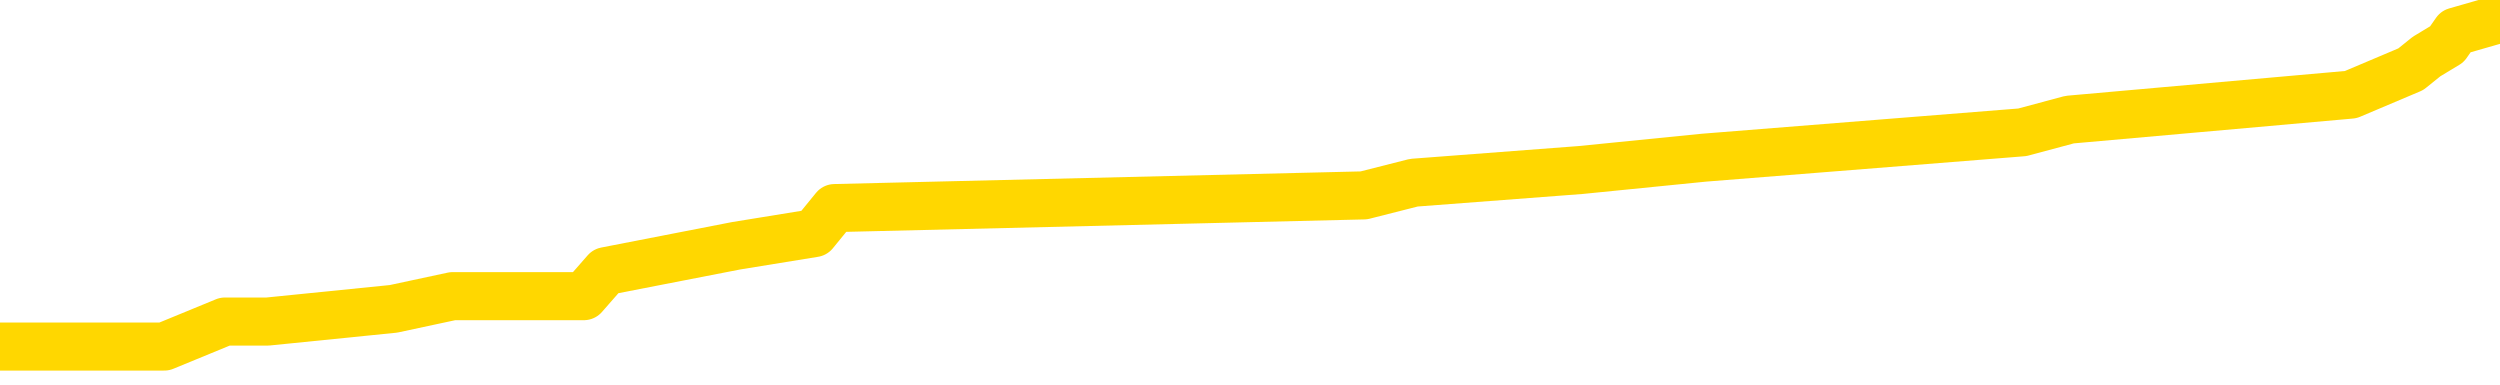 <svg xmlns="http://www.w3.org/2000/svg" version="1.1" viewBox="0 0 6500 1000">
	<path fill="none" stroke="gold" stroke-width="125" stroke-linecap="round" stroke-linejoin="round" d="M0 34967  L-260001 34967 L-259817 34934 L-259327 34869 L-259033 34836 L-258722 34770 L-258487 34738 L-258434 34672 L-258375 34606 L-258222 34574 L-258181 34508 L-258048 34475 L-257756 34442 L-257215 34442 L-256605 34410 L-256557 34410 L-255917 34377 L-255884 34377 L-255358 34377 L-255226 34344 L-254835 34279 L-254507 34213 L-254390 34147 L-254179 34082 L-253462 34082 L-252892 34049 L-252785 34049 L-252610 34016 L-252389 33951 L-251987 33918 L-251962 33852 L-251034 33787 L-250946 33721 L-250864 33656 L-250794 33590 L-250496 33557 L-250344 33492 L-248454 33524 L-248354 33524 L-248091 33524 L-247798 33557 L-247656 33492 L-247407 33492 L-247372 33459 L-247213 33426 L-246750 33360 L-246497 33328 L-246285 33262 L-246033 33229 L-245684 33197 L-244757 33131 L-244663 33065 L-244252 33033 L-243082 32967 L-241893 32934 L-241800 32869 L-241773 32803 L-241507 32738 L-241208 32672 L-241079 32606 L-241042 32541 L-240227 32541 L-239843 32574 L-238783 32606 L-238721 32606 L-238456 33262 L-237985 33885 L-237793 34508 L-237529 35131 L-237192 35098 L-237057 35065 L-236601 35033 L-235858 35000 L-235840 34967 L-235675 34901 L-235607 34901 L-235091 34869 L-234062 34869 L-233866 34836 L-233377 34803 L-233015 34770 L-232607 34770 L-232221 34803 L-230517 34803 L-230419 34803 L-230348 34803 L-230286 34803 L-230102 34770 L-229765 34770 L-229125 34738 L-229048 34705 L-228987 34705 L-228800 34672 L-228721 34672 L-228543 34639 L-228524 34606 L-228294 34606 L-227906 34574 L-227018 34574 L-226978 34541 L-226890 34508 L-226863 34442 L-225855 34410 L-225705 34344 L-225681 34311 L-225548 34279 L-225508 34246 L-224250 34213 L-224192 34213 L-223652 34180 L-223600 34180 L-223553 34180 L-223158 34147 L-223018 34115 L-222819 34082 L-222672 34082 L-222507 34082 L-222231 34115 L-221872 34115 L-221319 34082 L-220674 34049 L-220416 33983 L-220262 33951 L-219861 33918 L-219821 33885 L-219700 33852 L-219638 33885 L-219624 33885 L-219531 33885 L-219238 33852 L-219086 33721 L-218756 33656 L-218678 33590 L-218602 33557 L-218376 33459 L-218309 33393 L-218081 33328 L-218029 33262 L-217864 33229 L-216858 33197 L-216675 33164 L-216124 33131 L-215731 33065 L-215334 33033 L-214483 32967 L-214405 32934 L-213826 32901 L-213385 32901 L-213144 32869 L-212987 32869 L-212586 32803 L-212565 32803 L-212120 32770 L-211715 32738 L-211579 32672 L-211404 32606 L-211268 32541 L-211017 32475 L-210017 32442 L-209935 32410 L-209800 32377 L-209761 32344 L-208871 32311 L-208656 32279 L-208212 32246 L-208095 32213 L-208038 32180 L-207362 32180 L-207262 32147 L-207233 32147 L-205891 32115 L-205485 32082 L-205446 32049 L-204517 32016 L-204419 31983 L-204286 31951 L-203882 31918 L-203856 31885 L-203763 31852 L-203547 31820 L-203136 31754 L-201982 31688 L-201690 31623 L-201662 31557 L-201054 31524 L-200803 31459 L-200784 31426 L-199854 31393 L-199803 31328 L-199681 31295 L-199663 31229 L-199507 31197 L-199332 31131 L-199195 31098 L-199139 31065 L-199031 31033 L-198946 31000 L-198712 30967 L-198638 30934 L-198329 30901 L-198211 30869 L-198041 30836 L-197950 30803 L-197848 30803 L-197824 30770 L-197747 30770 L-197649 30705 L-197283 30672 L-197178 30639 L-196674 30606 L-196223 30574 L-196184 30541 L-196160 30508 L-196120 30475 L-195991 30442 L-195890 30410 L-195448 30377 L-195166 30344 L-194574 30311 L-194443 30279 L-194169 30213 L-194017 30180 L-193863 30147 L-193778 30082 L-193700 30049 L-193514 30016 L-193464 30016 L-193436 29983 L-193357 29951 L-193333 29918 L-193050 29852 L-192446 29787 L-191451 29754 L-191153 29721 L-190419 29688 L-190175 29656 L-190085 29623 L-189507 29590 L-188809 29557 L-188057 29524 L-187738 29492 L-187355 29426 L-187278 29393 L-186644 29360 L-186458 29328 L-186371 29328 L-186241 29328 L-185928 29295 L-185879 29262 L-185737 29229 L-185715 29197 L-184748 29164 L-184202 29131 L-183724 29131 L-183663 29131 L-183339 29131 L-183318 29098 L-183255 29098 L-183045 29065 L-182968 29033 L-182914 29000 L-182891 28967 L-182852 28934 L-182836 28901 L-182079 28869 L-182062 28836 L-181263 28803 L-181111 28770 L-180205 28738 L-179699 28705 L-179470 28639 L-179428 28639 L-179313 28606 L-179137 28574 L-178382 28606 L-178248 28574 L-178084 28541 L-177765 28508 L-177589 28442 L-176567 28377 L-176544 28311 L-176293 28279 L-176080 28213 L-175446 28180 L-175208 28115 L-175175 28049 L-174997 27983 L-174917 27918 L-174827 27885 L-174763 27820 L-174322 27754 L-174299 27721 L-173758 27688 L-173502 27656 L-173008 27623 L-172130 27590 L-172094 27557 L-172041 27524 L-172000 27492 L-171882 27459 L-171606 27426 L-171399 27360 L-171202 27295 L-171179 27229 L-171128 27164 L-171089 27131 L-171011 27098 L-170414 27033 L-170353 27000 L-170250 26967 L-170096 26934 L-169464 26901 L-168783 26869 L-168480 26803 L-168134 26770 L-167936 26738 L-167888 26672 L-167567 26639 L-166940 26606 L-166793 26574 L-166757 26541 L-166699 26508 L-166622 26442 L-166381 26442 L-166293 26410 L-166199 26377 L-165905 26344 L-165771 26311 L-165710 26279 L-165674 26213 L-165401 26213 L-164395 26180 L-164220 26147 L-164169 26147 L-163876 26115 L-163684 26049 L-163351 26016 L-162844 25983 L-162282 25918 L-162267 25852 L-162251 25820 L-162150 25754 L-162036 25688 L-161997 25623 L-161959 25590 L-161893 25590 L-161865 25557 L-161726 25590 L-161433 25590 L-161383 25590 L-161278 25590 L-161014 25557 L-160549 25524 L-160404 25524 L-160350 25459 L-160293 25426 L-160102 25393 L-159736 25360 L-159522 25360 L-159327 25360 L-159269 25360 L-159210 25295 L-159056 25262 L-158787 25229 L-158357 25393 L-158342 25393 L-158265 25360 L-158200 25328 L-158071 25098 L-158047 25065 L-157763 25033 L-157715 25000 L-157661 24967 L-157198 24934 L-157160 24934 L-157119 24901 L-156929 24869 L-156448 24836 L-155961 24803 L-155945 24770 L-155907 24738 L-155650 24705 L-155573 24639 L-155343 24606 L-155327 24541 L-155033 24475 L-154590 24442 L-154143 24410 L-153639 24377 L-153485 24344 L-153198 24311 L-153158 24246 L-152827 24213 L-152605 24180 L-152088 24115 L-152012 24082 L-151765 24016 L-151570 23951 L-151510 23918 L-150734 23885 L-150660 23885 L-150429 23852 L-150413 23852 L-150351 23820 L-150155 23787 L-149691 23787 L-149668 23754 L-149538 23754 L-148237 23754 L-148221 23754 L-148144 23721 L-148050 23721 L-147833 23721 L-147680 23688 L-147502 23721 L-147448 23754 L-147161 23787 L-147121 23787 L-146752 23787 L-146312 23787 L-146129 23787 L-145808 23754 L-145512 23754 L-145066 23688 L-144995 23656 L-144532 23590 L-144095 23557 L-143912 23524 L-142458 23459 L-142326 23426 L-141869 23360 L-141643 23328 L-141257 23262 L-140740 23197 L-139786 23131 L-138992 23065 L-138317 23033 L-137892 22967 L-137581 22934 L-137351 22836 L-136668 22738 L-136654 22639 L-136445 22508 L-136423 22475 L-136248 22410 L-135298 22377 L-135030 22311 L-134215 22279 L-133904 22213 L-133867 22180 L-133809 22115 L-133193 22082 L-132555 22016 L-130929 21983 L-130255 21951 L-129613 21951 L-129535 21951 L-129479 21951 L-129443 21951 L-129415 21918 L-129303 21852 L-129285 21820 L-129262 21787 L-129109 21754 L-129055 21688 L-128977 21656 L-128858 21623 L-128760 21590 L-128643 21557 L-128374 21492 L-128104 21459 L-128086 21393 L-127887 21360 L-127740 21295 L-127513 21262 L-127379 21229 L-127070 21197 L-127010 21164 L-126657 21098 L-126308 21065 L-126207 21033 L-126143 20967 L-126083 20934 L-125699 20869 L-125318 20836 L-125214 20803 L-124953 20770 L-124682 20705 L-124523 20672 L-124491 20639 L-124429 20606 L-124287 20574 L-124103 20541 L-124059 20508 L-123771 20508 L-123755 20475 L-123521 20475 L-123461 20442 L-123422 20442 L-122843 20410 L-122709 20377 L-122685 20246 L-122667 20016 L-122650 19754 L-122633 19492 L-122610 19229 L-122593 19033 L-122572 18803 L-122555 18574 L-122532 18442 L-122515 18311 L-122494 18213 L-122477 18147 L-122428 18049 L-122356 17951 L-122321 17787 L-122297 17656 L-122262 17524 L-122220 17393 L-122183 17328 L-122167 17197 L-122143 17098 L-122106 17033 L-122089 16934 L-122066 16869 L-122048 16803 L-122030 16738 L-122014 16672 L-121985 16574 L-121959 16475 L-121913 16442 L-121897 16377 L-121855 16344 L-121807 16279 L-121736 16213 L-121721 16147 L-121705 16082 L-121643 16049 L-121603 16016 L-121564 15983 L-121398 15951 L-121333 15918 L-121317 15885 L-121273 15820 L-121214 15787 L-121002 15754 L-120968 15721 L-120926 15688 L-120848 15656 L-120311 15623 L-120232 15590 L-120128 15524 L-120040 15492 L-119863 15459 L-119513 15426 L-119357 15393 L-118919 15360 L-118762 15328 L-118633 15295 L-117929 15229 L-117728 15197 L-116767 15131 L-116285 15098 L-116185 15098 L-116093 15065 L-115848 15033 L-115775 15000 L-115332 14934 L-115236 14901 L-115221 14869 L-115205 14836 L-115180 14803 L-114714 14770 L-114497 14738 L-114358 14705 L-114064 14672 L-113975 14639 L-113934 14606 L-113904 14574 L-113732 14541 L-113673 14508 L-113597 14475 L-113516 14442 L-113446 14442 L-113137 14410 L-113052 14377 L-112838 14344 L-112803 14311 L-112119 14279 L-112021 14246 L-111816 14213 L-111769 14180 L-111491 14147 L-111429 14115 L-111411 14049 L-111333 14016 L-111025 13951 L-111001 13918 L-110947 13852 L-110924 13820 L-110802 13787 L-110666 13721 L-110422 13688 L-110296 13688 L-109649 13656 L-109633 13656 L-109609 13656 L-109428 13590 L-109352 13557 L-109261 13524 L-108833 13492 L-108417 13459 L-108024 13393 L-107945 13360 L-107926 13328 L-107563 13295 L-107327 13262 L-107098 13229 L-106785 13197 L-106707 13164 L-106627 13098 L-106448 13033 L-106433 13000 L-106167 12934 L-106087 12901 L-105857 12869 L-105631 12836 L-105316 12836 L-105140 12803 L-104779 12803 L-104387 12770 L-104318 12705 L-104254 12672 L-104114 12606 L-104062 12574 L-103961 12508 L-103459 12475 L-103261 12442 L-103015 12410 L-102829 12377 L-102530 12344 L-102453 12311 L-102287 12246 L-101403 12213 L-101374 12147 L-101251 12082 L-100673 12049 L-100595 12016 L-99882 12016 L-99570 12016 L-99356 12016 L-99340 12016 L-98953 12016 L-98428 11951 L-97982 11918 L-97652 11885 L-97500 11852 L-97174 11852 L-96995 11820 L-96914 11820 L-96708 11754 L-96532 11721 L-95603 11688 L-94714 11656 L-94675 11623 L-94447 11623 L-94068 11590 L-93280 11557 L-93046 11524 L-92970 11492 L-92612 11459 L-92041 11393 L-91774 11360 L-91387 11328 L-91283 11328 L-91113 11328 L-90495 11328 L-90284 11328 L-89976 11328 L-89923 11295 L-89795 11262 L-89742 11229 L-89623 11197 L-89287 11131 L-88328 11098 L-88196 11033 L-87994 11000 L-87363 10967 L-87052 10934 L-86638 10901 L-86611 10869 L-86465 10836 L-86045 10803 L-84712 10803 L-84666 10770 L-84537 10705 L-84520 10672 L-83942 10606 L-83737 10574 L-83707 10541 L-83666 10508 L-83609 10475 L-83571 10442 L-83493 10410 L-83350 10377 L-82896 10344 L-82777 10311 L-82492 10279 L-82120 10246 L-82023 10213 L-81696 10180 L-81342 10147 L-81172 10115 L-81125 10082 L-81016 10049 L-80927 10016 L-80899 9983 L-80823 9918 L-80519 9885 L-80485 9820 L-80414 9787 L-80046 9754 L-79710 9721 L-79629 9721 L-79410 9688 L-79238 9656 L-79211 9623 L-78713 9590 L-78164 9524 L-77284 9492 L-77185 9426 L-77108 9393 L-76834 9360 L-76586 9295 L-76513 9262 L-76451 9197 L-76332 9164 L-76290 9131 L-76180 9098 L-76103 9033 L-75402 9000 L-75157 8967 L-75117 8934 L-74961 8901 L-74361 8901 L-74135 8901 L-74042 8901 L-73567 8901 L-72970 8836 L-72450 8803 L-72429 8770 L-72284 8738 L-71964 8738 L-71422 8738 L-71190 8738 L-71019 8738 L-70533 8705 L-70305 8672 L-70220 8639 L-69874 8606 L-69548 8606 L-69025 8574 L-68698 8541 L-68097 8508 L-67900 8442 L-67848 8410 L-67807 8377 L-67526 8344 L-66842 8279 L-66531 8246 L-66507 8180 L-66315 8147 L-66093 8115 L-66007 8082 L-65343 8016 L-65319 7983 L-65097 7918 L-64767 7885 L-64415 7820 L-64210 7787 L-63977 7721 L-63720 7688 L-63530 7623 L-63483 7590 L-63256 7557 L-63221 7524 L-63065 7492 L-62850 7459 L-62677 7426 L-62586 7393 L-62309 7360 L-62065 7328 L-61749 7295 L-61323 7295 L-61286 7295 L-60802 7295 L-60569 7295 L-60357 7262 L-60131 7229 L-59581 7229 L-59334 7197 L-58500 7197 L-58444 7164 L-58423 7131 L-58265 7098 L-57803 7065 L-57762 7033 L-57422 6967 L-57289 6934 L-57066 6901 L-56494 6869 L-56022 6836 L-55828 6803 L-55635 6770 L-55445 6738 L-55344 6705 L-54975 6672 L-54929 6639 L-54848 6606 L-53554 6574 L-53506 6541 L-53238 6541 L-53092 6541 L-52542 6541 L-52425 6508 L-52343 6475 L-51984 6442 L-51760 6410 L-51479 6377 L-51150 6311 L-50642 6279 L-50529 6246 L-50451 6213 L-50286 6180 L-49992 6180 L-49523 6180 L-49327 6213 L-49276 6213 L-48626 6180 L-48504 6147 L-48050 6147 L-48014 6115 L-47546 6082 L-47435 6049 L-47419 6016 L-47203 6016 L-47022 5983 L-46491 5983 L-45461 5983 L-45261 5951 L-44803 5918 L-43855 5852 L-43756 5820 L-43402 5754 L-43342 5721 L-43327 5688 L-43292 5656 L-42922 5623 L-42802 5590 L-42560 5557 L-42397 5524 L-42209 5492 L-42089 5459 L-41018 5393 L-40160 5360 L-39947 5295 L-39850 5262 L-39676 5197 L-39343 5164 L-39271 5131 L-39214 5098 L-39038 5098 L-38649 5065 L-38414 5033 L-38303 5000 L-38186 4967 L-37205 4934 L-37179 4901 L-36585 4836 L-36552 4836 L-36404 4803 L-36119 4770 L-35208 4770 L-34261 4770 L-34108 4738 L-34006 4738 L-33874 4705 L-33731 4672 L-33705 4639 L-33591 4606 L-33372 4574 L-32691 4541 L-32562 4508 L-32258 4475 L-32018 4410 L-31686 4377 L-31047 4344 L-30705 4279 L-30643 4246 L-30487 4246 L-29566 4246 L-29095 4246 L-29052 4246 L-29039 4213 L-28998 4180 L-28975 4147 L-28949 4115 L-28805 4082 L-28382 4049 L-28047 4049 L-27856 4016 L-27427 4016 L-27239 3983 L-26850 3918 L-26316 3885 L-25943 3852 L-25922 3852 L-25672 3820 L-25554 3787 L-25478 3754 L-25342 3721 L-25303 3688 L-25223 3656 L-24828 3623 L-24332 3590 L-24221 3524 L-24047 3492 L-23739 3459 L-23292 3426 L-22969 3393 L-22826 3328 L-22399 3262 L-22246 3197 L-22191 3131 L-21377 3098 L-21357 3065 L-20985 3033 L-20929 3033 L-19799 3000 L-19732 3000 L-19173 2967 L-18979 2934 L-18842 2901 L-18609 2869 L-18262 2836 L-18227 2770 L-18192 2738 L-18124 2672 L-17775 2639 L-17603 2606 L-17118 2574 L-17101 2541 L-16776 2508 L-16619 2475 L-15478 2410 L-15453 2377 L-15261 2311 L-15068 2279 L-14818 2246 L-14800 2213 L-13780 2180 L-13483 2147 L-13407 2115 L-13271 2049 L-13095 2016 L-12519 1951 L-12303 1918 L-12239 1885 L-12108 1852 L-12072 1787 L-11548 1754 L-11410 14672 L-11396 14672 L-11373 14672 L-11353 14672 L-11126 1721 L-10350 1721 L-10308 1721 L-9941 1721 L-9862 1688 L-9810 1656 L-9137 1623 L-8395 1590 L-7970 1590 L-7522 1557 L-6461 1524 L-6149 1459 L-5739 1459 L-5667 1426 L-5143 1426 L-5048 1426 L-5030 1426 L-4585 1393 L-4400 1328 L-3620 1262 L-2947 1229 L-2535 1131 L-2303 1065 L-2163 1033 L-2081 967 L-2061 934 L-1985 934 L-1857 901 L-1540 934 L-1315 934 L-990 901 L-928 901 L-558 901 L-525 901 L-317 901 L350 901 L427 901 L585 836 L696 836 L1023 803 L1177 770 L1518 770 L1575 705 L1914 639 L2117 606 L2170 541 L3546 508 L3676 475 L4110 442 L4430 410 L5258 344 L5381 311 L6112 246 L6268 180 L6309 147 L6362 115 L6385 82 L6500 49" />
</svg>
